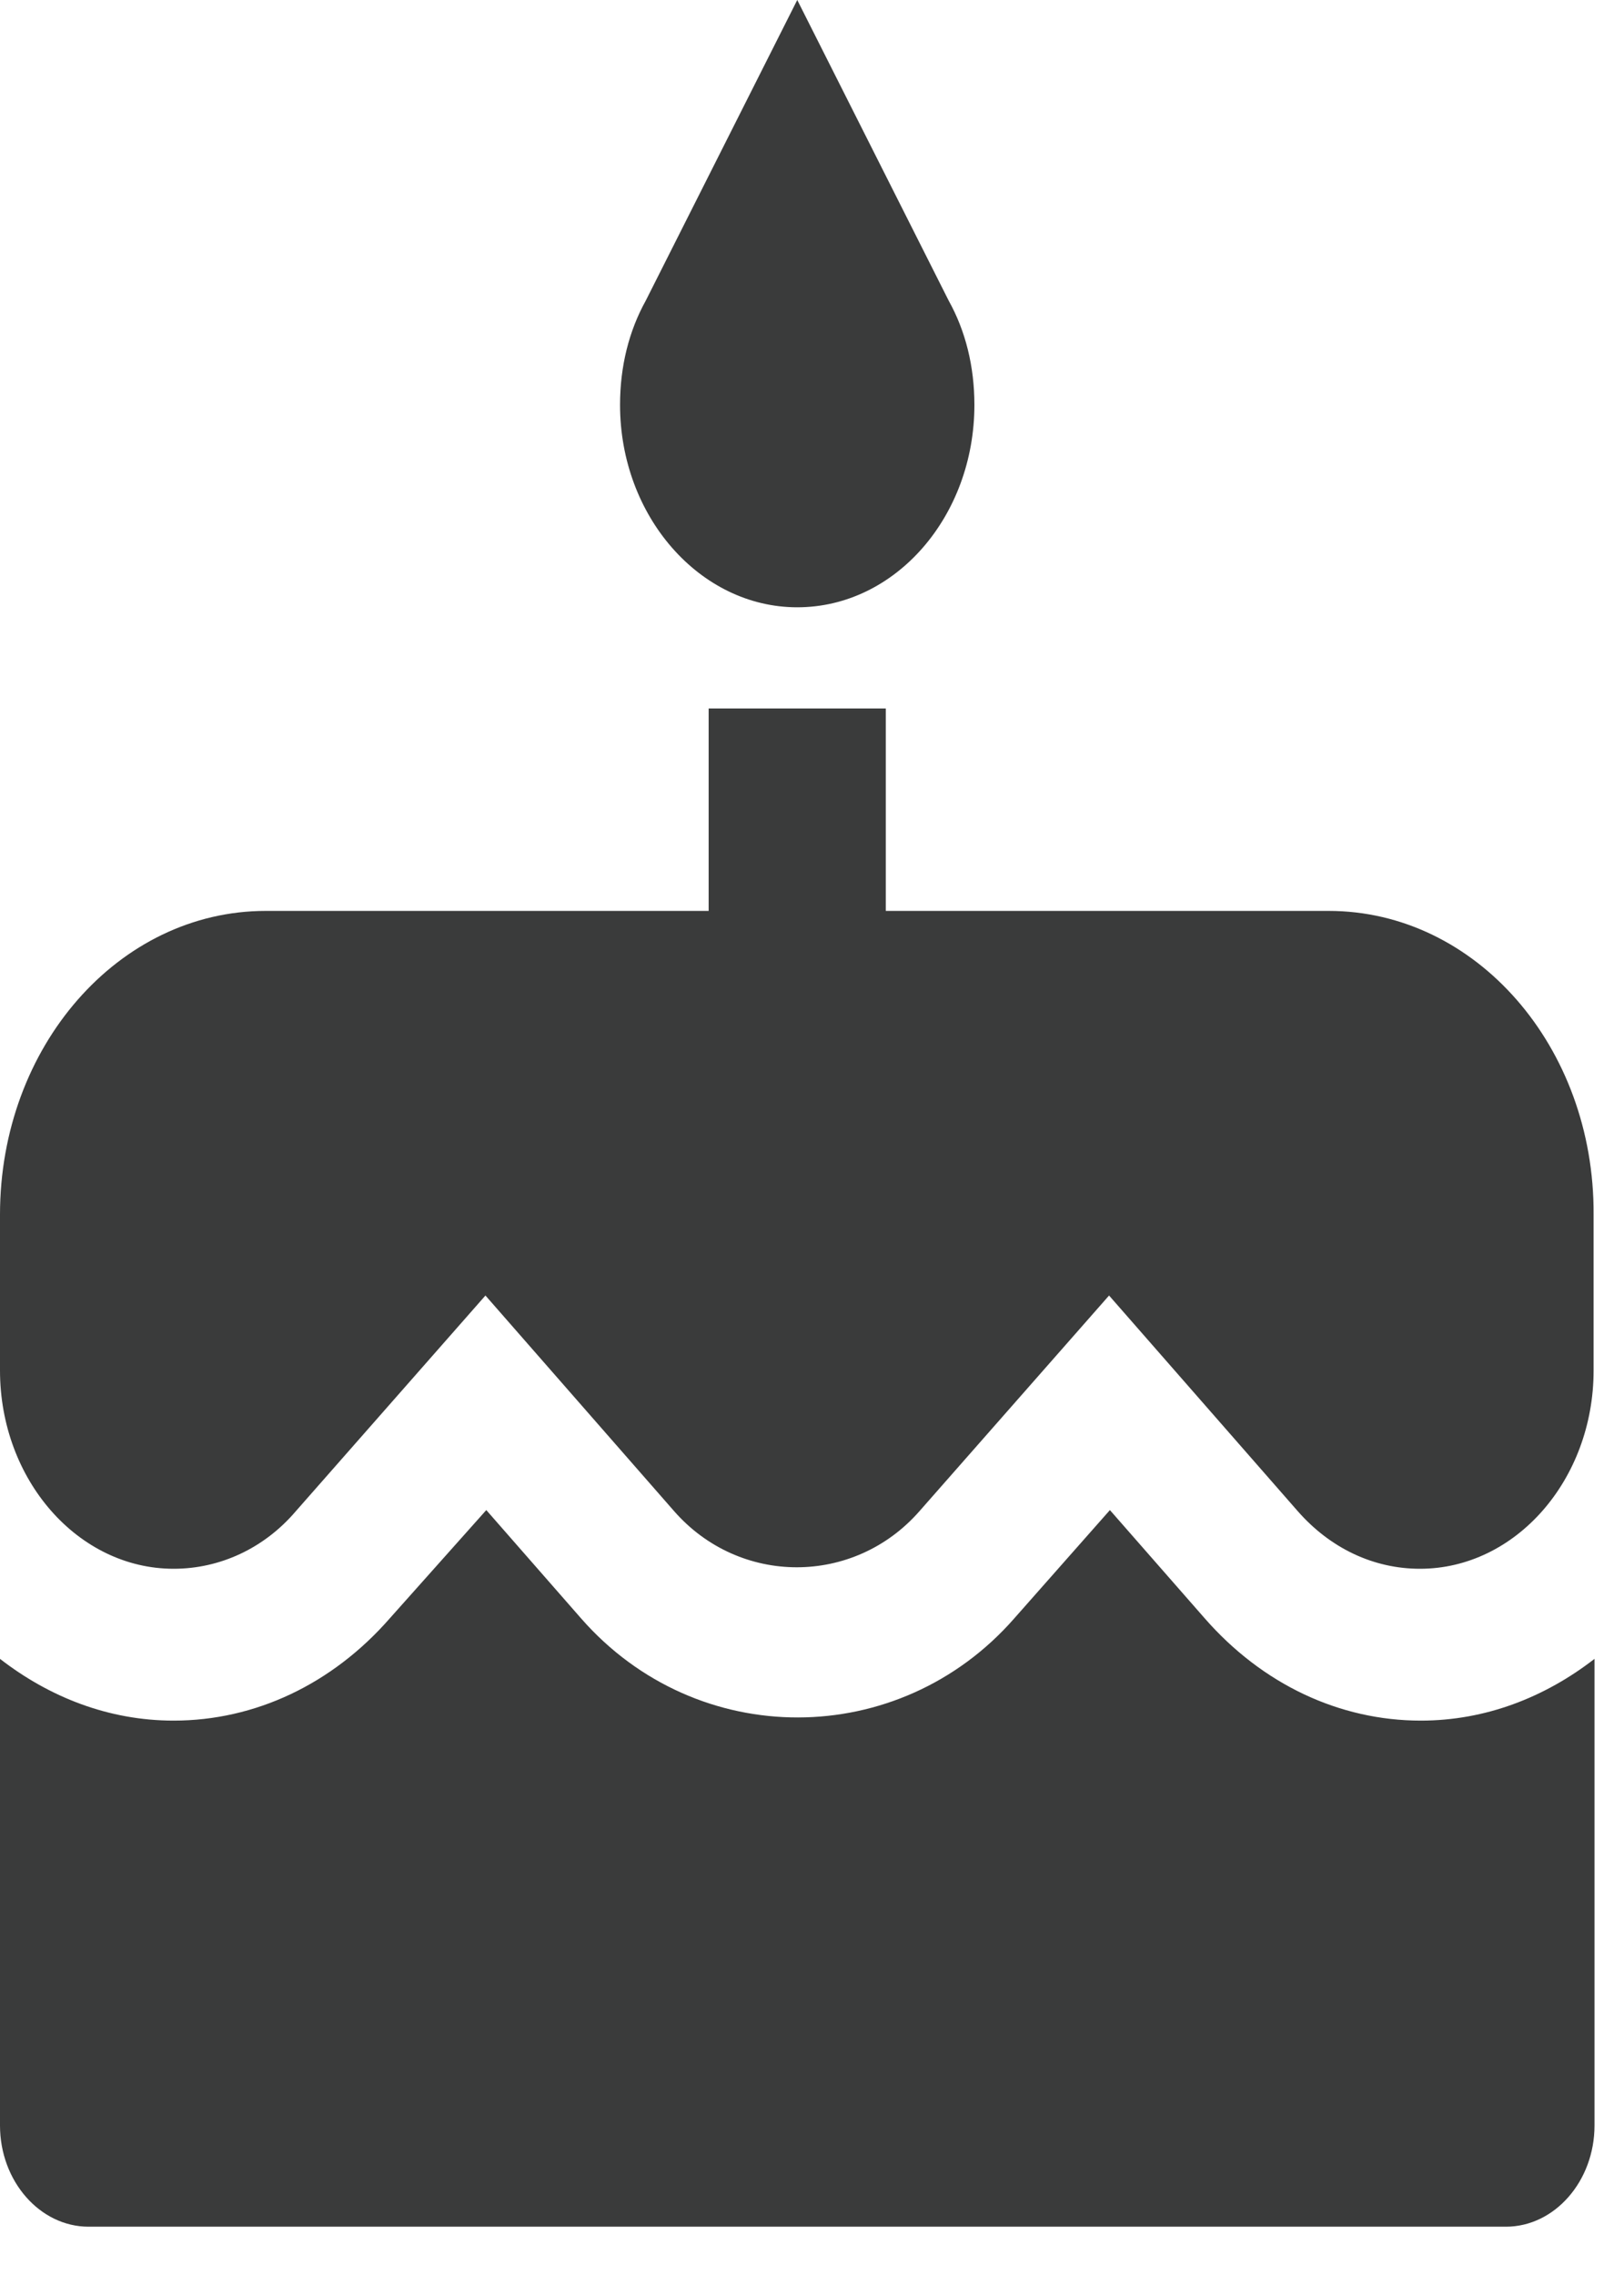 <svg width="25" height="35" viewBox="0 0 25 35" fill="none" xmlns="http://www.w3.org/2000/svg">
<path d="M12.273 9.343C13.786 9.343 15 7.941 15 6.229C15 5.637 14.864 5.092 14.604 4.625L12.273 0L9.941 4.625C9.682 5.092 9.545 5.637 9.545 6.229C9.545 7.941 10.773 9.343 12.273 9.343ZM18.546 24.898L17.086 23.232L15.614 24.898C13.841 26.923 10.732 26.938 8.945 24.898L7.486 23.232L6 24.898C5.114 25.911 3.927 26.471 2.673 26.471C1.677 26.471 0.764 26.113 0 25.521V32.7C0 33.556 0.614 34.257 1.364 34.257H23.182C23.932 34.257 24.546 33.556 24.546 32.7V25.521C23.782 26.113 22.868 26.471 21.873 26.471C20.618 26.471 19.432 25.911 18.546 24.898ZM20.454 14.014H13.636V10.9H10.909V14.014H4.091C1.827 14.014 0 16.101 0 18.686V21.084C0 22.765 1.2 24.135 2.673 24.135C3.382 24.135 4.064 23.824 4.555 23.248L7.473 19.931L10.377 23.248C11.386 24.4 13.146 24.4 14.155 23.248L17.073 19.931L19.977 23.248C20.482 23.824 21.15 24.135 21.859 24.135C23.332 24.135 24.532 22.765 24.532 21.084V18.686C24.546 16.101 22.718 14.014 20.454 14.014Z" fill="#3A3B3B"/>
</svg>
